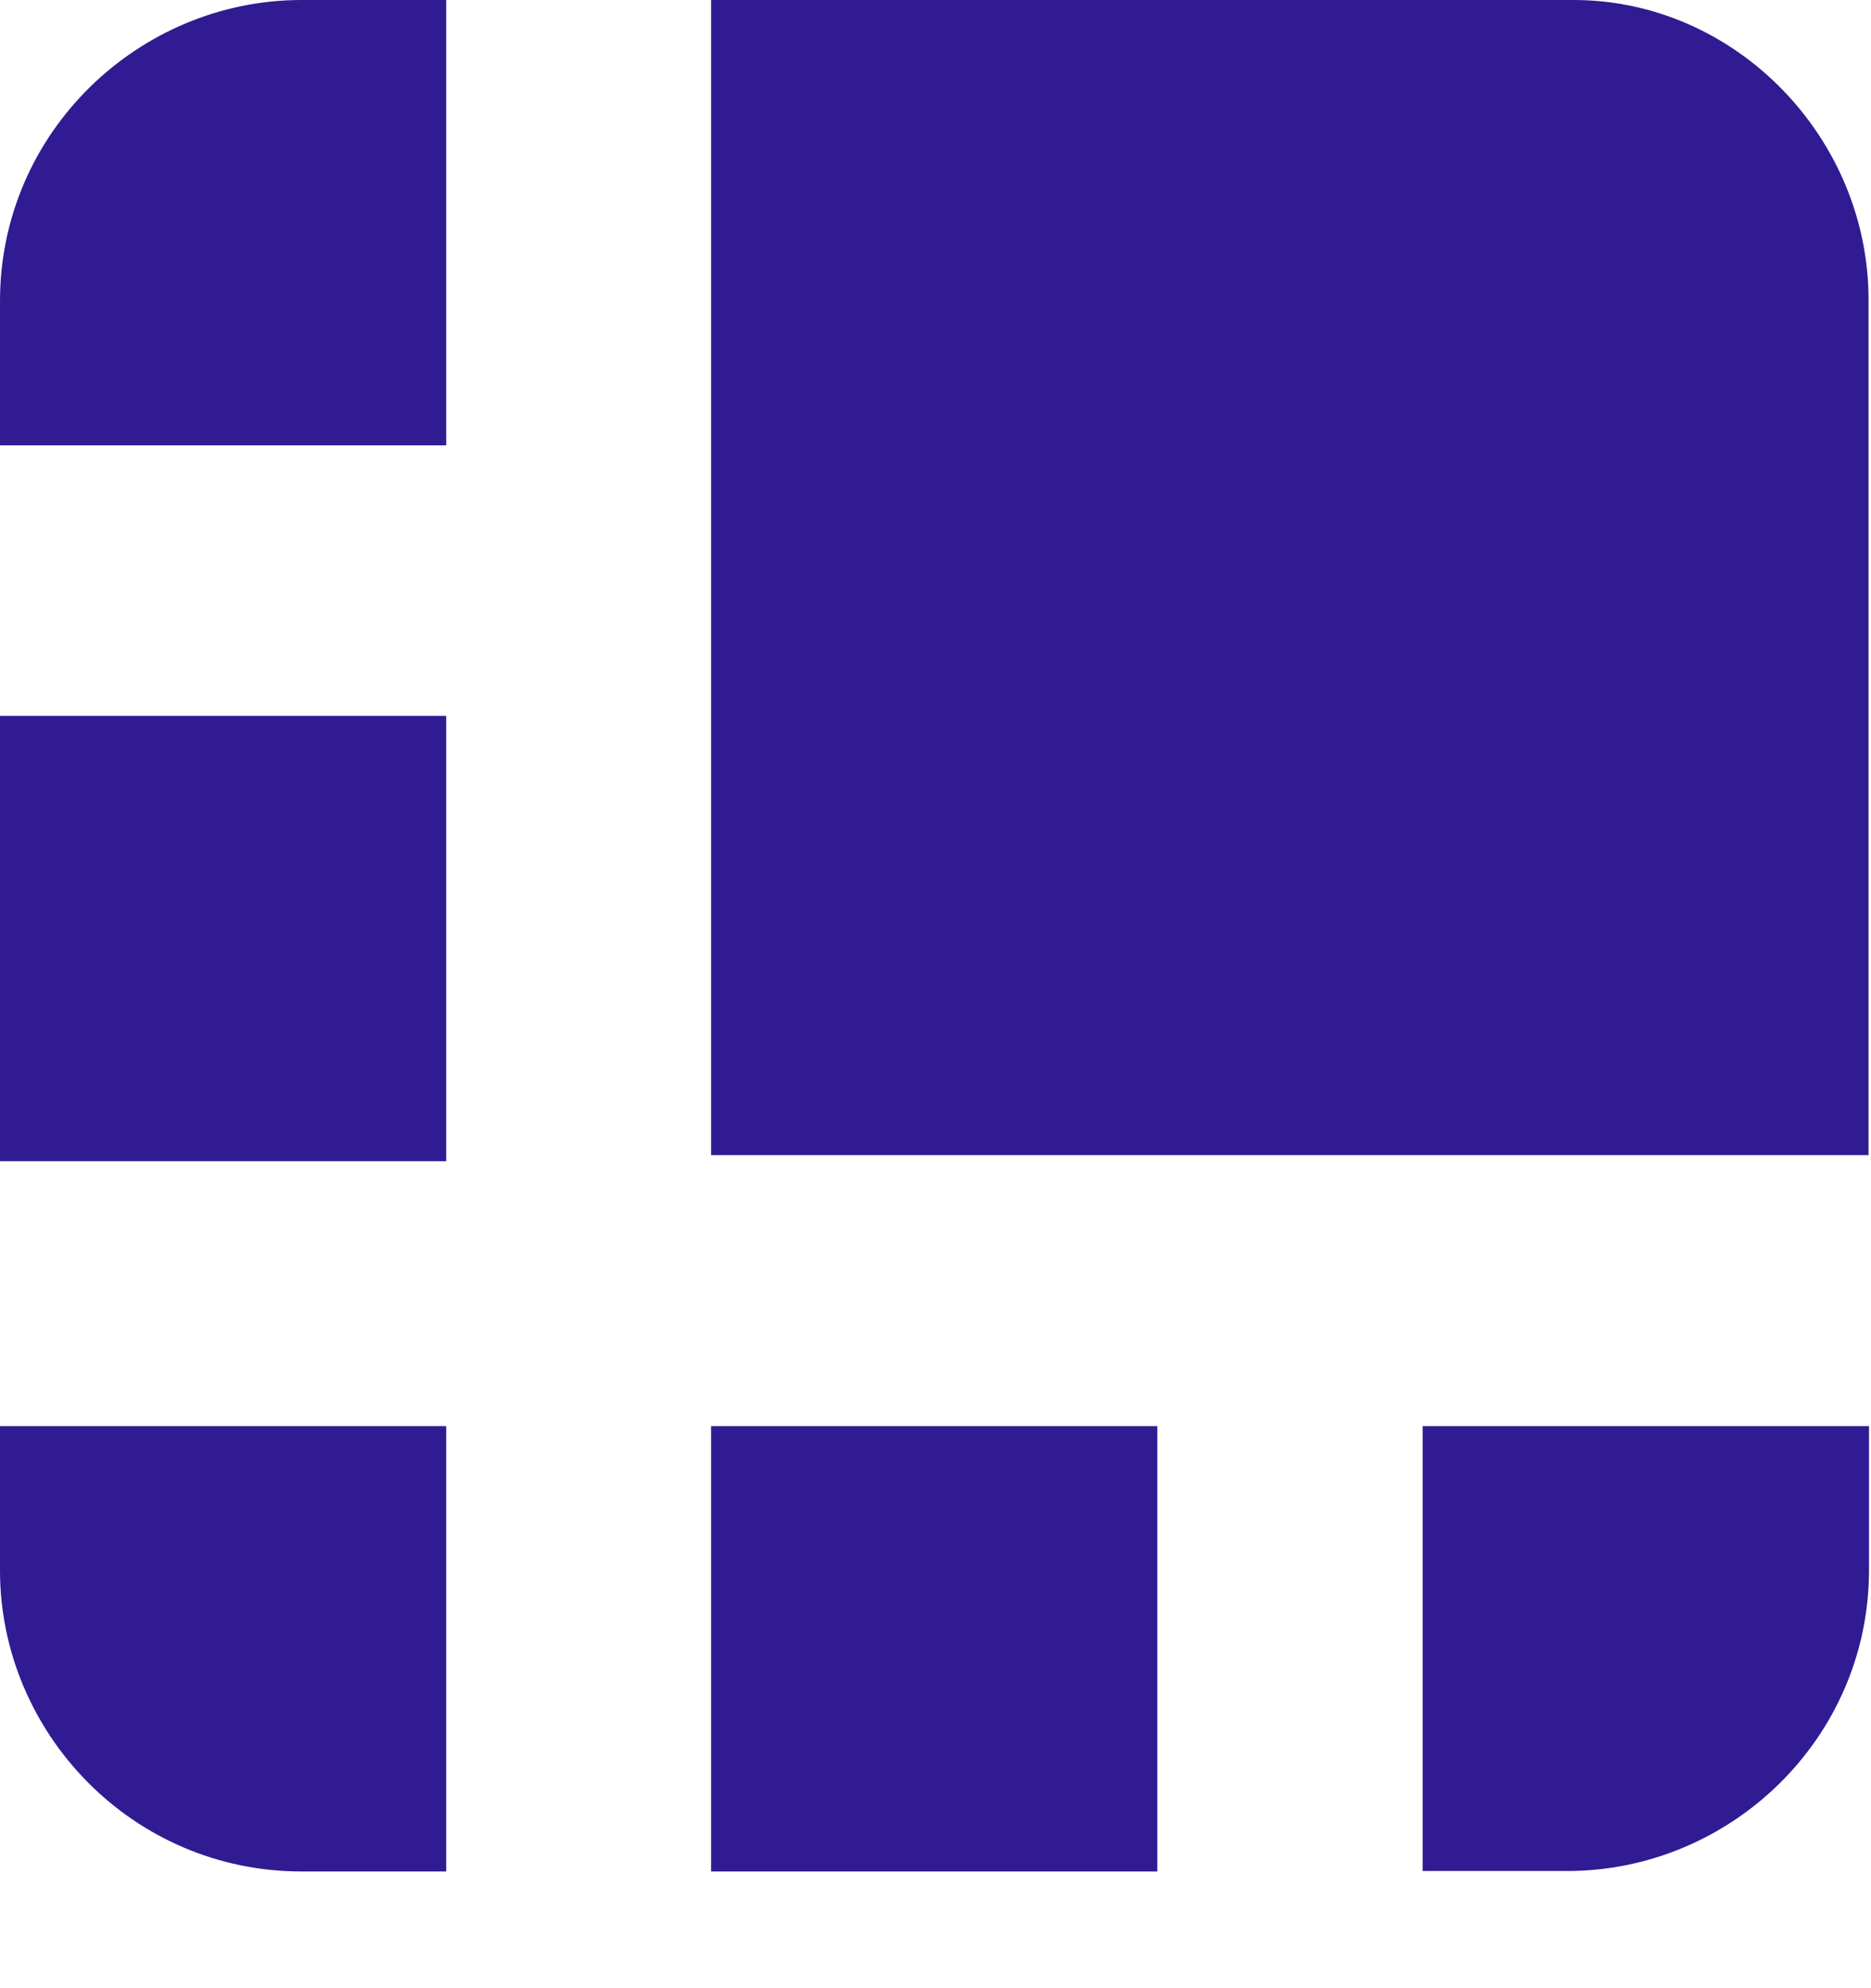 <svg width="16" height="17" viewBox="0 0 16 17" fill="none" xmlns="http://www.w3.org/2000/svg">
<path d="M13.456 0H6.081V9.877H15.979V2.57C15.983 1.182 14.846 0 13.456 0ZM3.816 0H2.579C1.189 0 0 1.13 0 2.574V3.808H3.816V0ZM0 6.121H3.816V9.929H0V6.121ZM12.166 15.998H13.403C14.794 15.998 15.983 14.868 15.983 13.424V12.194H12.166V15.998ZM6.081 12.194H9.897V16.002H6.081V12.194ZM0 12.194V13.428C0 14.816 1.132 16.002 2.579 16.002H3.816V12.194H0Z" fill="#311b92"/>
</svg>
